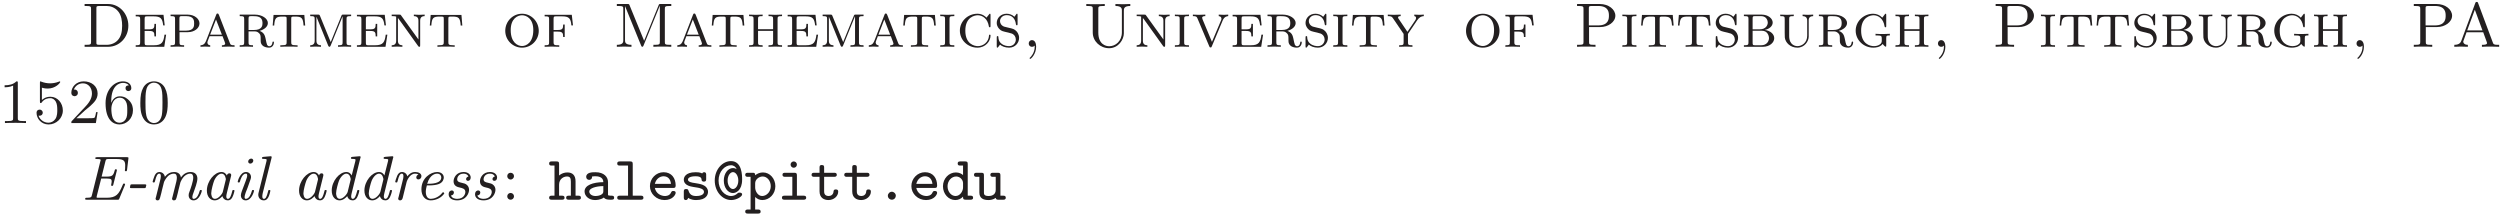 <?xml version="1.0" encoding="UTF-8"?>
<svg xmlns="http://www.w3.org/2000/svg" xmlns:xlink="http://www.w3.org/1999/xlink" width="358pt" height="31pt" viewBox="0 0 358 31" version="1.1">
<defs>
<g>
<symbol overflow="visible" id="glyph0-0">
<path style="stroke:none;" d=""/>
</symbol>
<symbol overflow="visible" id="glyph0-1">
<path style="stroke:none;" d="M 0.719 -5.844 C 1.422 -5.844 1.438 -5.75 1.438 -5.422 L 1.438 -0.703 C 1.438 -0.375 1.422 -0.281 0.719 -0.281 L 0.516 -0.281 L 0.516 0 L 3.906 0 C 5.484 0 6.781 -1.328 6.781 -3.016 C 6.781 -4.734 5.5 -6.125 3.906 -6.125 L 0.516 -6.125 L 0.516 -5.844 Z M 2.641 -0.281 C 2.219 -0.281 2.203 -0.344 2.203 -0.641 L 2.203 -5.484 C 2.203 -5.781 2.219 -5.844 2.641 -5.844 L 3.656 -5.844 C 4.156 -5.844 4.859 -5.688 5.375 -5 C 5.781 -4.469 5.891 -3.688 5.891 -3.016 C 5.891 -2.109 5.719 -1.469 5.297 -0.984 C 4.938 -0.562 4.359 -0.281 3.656 -0.281 Z M 2.641 -0.281 "/>
</symbol>
<symbol overflow="visible" id="glyph0-2">
<path style="stroke:none;" d="M 4.375 -4.578 L 0.391 -4.578 L 0.391 -4.359 C 0.984 -4.359 1.031 -4.312 1.031 -3.938 L 1.031 -0.641 C 1.031 -0.281 0.984 -0.219 0.391 -0.219 L 0.391 0 L 4.484 0 L 4.75 -1.734 L 4.516 -1.734 C 4.375 -0.656 4.156 -0.219 3 -0.219 L 2.031 -0.219 C 1.719 -0.219 1.672 -0.25 1.672 -0.609 L 1.672 -2.266 L 2.312 -2.266 C 2.969 -2.266 3.078 -2.094 3.078 -1.484 L 3.297 -1.484 L 3.297 -3.281 L 3.078 -3.281 C 3.078 -2.672 2.969 -2.5 2.312 -2.5 L 1.672 -2.5 L 1.672 -3.969 C 1.672 -4.328 1.719 -4.359 2.031 -4.359 L 2.953 -4.359 C 3.984 -4.359 4.219 -4.047 4.328 -3.062 L 4.547 -3.062 Z M 4.375 -4.578 "/>
</symbol>
<symbol overflow="visible" id="glyph0-3">
<path style="stroke:none;" d="M 2.891 -2.094 C 3.797 -2.094 4.547 -2.656 4.547 -3.344 C 4.547 -3.984 3.859 -4.609 2.828 -4.609 L 0.406 -4.609 L 0.406 -4.391 C 1 -4.391 1.047 -4.328 1.047 -3.969 L 1.047 -0.641 C 1.047 -0.281 1 -0.219 0.406 -0.219 L 0.406 0 C 0.656 -0.016 1.172 -0.031 1.375 -0.031 C 1.562 -0.031 2.078 -0.016 2.344 0 L 2.344 -0.219 C 1.734 -0.219 1.688 -0.281 1.688 -0.641 L 1.688 -2.094 Z M 1.672 -4 C 1.672 -4.359 1.719 -4.391 2.031 -4.391 L 2.641 -4.391 C 3.781 -4.391 3.781 -3.703 3.781 -3.344 C 3.781 -3 3.781 -2.312 2.641 -2.312 L 1.672 -2.312 Z M 1.672 -4 "/>
</symbol>
<symbol overflow="visible" id="glyph0-4">
<path style="stroke:none;" d="M 2.953 -4.562 C 2.891 -4.703 2.859 -4.766 2.75 -4.766 C 2.625 -4.766 2.609 -4.703 2.562 -4.594 L 1.125 -0.891 C 1.016 -0.641 0.875 -0.234 0.312 -0.219 L 0.312 0 C 0.5 -0.016 0.766 -0.031 0.953 -0.031 C 1.109 -0.031 1.531 -0.016 1.703 0 L 1.703 -0.219 C 1.328 -0.234 1.297 -0.547 1.297 -0.625 C 1.297 -0.703 1.297 -0.719 1.609 -1.516 L 3.469 -1.516 L 3.656 -1.016 C 3.734 -0.828 3.844 -0.531 3.844 -0.469 C 3.844 -0.219 3.531 -0.219 3.375 -0.219 L 3.375 0 C 3.609 -0.016 4.141 -0.031 4.328 -0.031 C 4.625 -0.031 4.984 -0.016 5.188 0 L 5.188 -0.219 C 4.688 -0.219 4.609 -0.266 4.5 -0.578 Z M 3.375 -1.734 L 1.688 -1.734 L 2.531 -3.906 Z M 3.375 -1.734 "/>
</symbol>
<symbol overflow="visible" id="glyph0-5">
<path style="stroke:none;" d="M 1.672 -4 C 1.672 -4.219 1.688 -4.312 1.781 -4.359 C 1.844 -4.391 2.078 -4.391 2.25 -4.391 C 2.906 -4.391 3.672 -4.359 3.672 -3.406 C 3.672 -3.047 3.625 -2.406 2.453 -2.406 L 1.672 -2.406 Z M 3.25 -2.281 C 3.891 -2.453 4.438 -2.859 4.438 -3.406 C 4.438 -4.031 3.641 -4.609 2.562 -4.609 L 0.406 -4.609 L 0.406 -4.391 C 1 -4.391 1.047 -4.328 1.047 -3.969 L 1.047 -0.641 C 1.047 -0.281 1 -0.219 0.406 -0.219 L 0.406 0 C 0.672 -0.016 1.109 -0.031 1.359 -0.031 C 1.609 -0.031 2.078 -0.016 2.312 0 L 2.312 -0.219 C 1.719 -0.219 1.672 -0.281 1.672 -0.641 L 1.672 -2.203 L 2.469 -2.203 C 2.703 -2.203 2.938 -2.203 3.203 -1.922 C 3.406 -1.719 3.406 -1.5 3.406 -1.109 C 3.406 -0.609 3.406 -0.453 3.688 -0.172 C 3.844 -0.016 4.203 0.125 4.609 0.125 C 5.188 0.125 5.312 -0.438 5.312 -0.609 C 5.312 -0.656 5.312 -0.75 5.203 -0.75 C 5.109 -0.75 5.094 -0.656 5.094 -0.625 C 5.031 -0.078 4.703 -0.078 4.641 -0.078 C 4.469 -0.078 4.391 -0.188 4.328 -0.281 C 4.266 -0.438 4.203 -0.688 4.094 -1.25 C 4.016 -1.562 3.922 -2.031 3.25 -2.281 Z M 3.25 -2.281 "/>
</symbol>
<symbol overflow="visible" id="glyph0-6">
<path style="stroke:none;" d="M 4.859 -4.562 L 0.453 -4.562 L 0.328 -3.047 L 0.547 -3.047 C 0.625 -4.172 0.812 -4.328 1.797 -4.328 C 2.312 -4.328 2.328 -4.328 2.328 -3.953 L 2.328 -0.688 C 2.328 -0.328 2.297 -0.219 1.609 -0.219 L 1.422 -0.219 L 1.422 0 C 1.766 -0.031 2.297 -0.031 2.656 -0.031 C 3.016 -0.031 3.547 -0.031 3.891 0 L 3.891 -0.219 L 3.703 -0.219 C 3.016 -0.219 2.984 -0.328 2.984 -0.688 L 2.984 -3.953 C 2.984 -4.328 3 -4.328 3.5 -4.328 C 4.469 -4.328 4.672 -4.172 4.75 -3.047 L 4.984 -3.047 Z M 4.859 -4.562 "/>
</symbol>
<symbol overflow="visible" id="glyph0-7">
<path style="stroke:none;" d="M 5.047 -4.344 L 5.062 -4.344 L 5.062 -0.641 C 5.062 -0.281 5.016 -0.219 4.406 -0.219 L 4.406 0 C 4.594 -0.016 5.031 -0.031 5.344 -0.031 C 5.656 -0.031 5.984 -0.016 6.281 0 L 6.281 -0.219 C 5.672 -0.219 5.625 -0.281 5.625 -0.641 L 5.625 -3.969 C 5.625 -4.328 5.672 -4.391 6.281 -4.391 L 6.281 -4.609 L 5.188 -4.609 C 4.984 -4.609 4.953 -4.609 4.891 -4.438 L 3.359 -0.672 L 1.812 -4.453 C 1.75 -4.609 1.688 -4.609 1.5 -4.609 L 0.422 -4.609 L 0.422 -4.391 C 1.016 -4.391 1.062 -4.328 1.062 -3.969 L 1.062 -0.906 C 1.062 -0.703 1.062 -0.219 0.422 -0.219 L 0.422 0 C 0.609 -0.016 1.016 -0.031 1.188 -0.031 C 1.328 -0.031 1.734 -0.016 1.969 0 L 1.969 -0.219 C 1.312 -0.219 1.312 -0.703 1.312 -0.906 L 1.312 -4.281 L 1.328 -4.281 L 3 -0.156 C 3.047 -0.078 3.078 0 3.172 0 C 3.266 0 3.312 -0.078 3.344 -0.156 Z M 5.047 -4.344 "/>
</symbol>
<symbol overflow="visible" id="glyph0-8">
<path style="stroke:none;" d="M 1.734 -4.5 C 1.656 -4.609 1.625 -4.609 1.469 -4.609 L 0.391 -4.609 L 0.391 -4.391 C 0.594 -4.391 0.859 -4.391 1.031 -4.328 L 1.031 -0.906 C 1.031 -0.703 1.031 -0.219 0.391 -0.219 L 0.391 0 C 0.578 -0.016 0.984 -0.031 1.156 -0.031 C 1.297 -0.031 1.703 -0.016 1.922 0 L 1.922 -0.219 C 1.281 -0.219 1.281 -0.703 1.281 -0.906 L 1.281 -4.109 L 1.375 -4.016 L 4.188 -0.094 C 4.266 0 4.281 0 4.344 0 C 4.469 0 4.469 -0.062 4.469 -0.234 L 4.469 -3.703 C 4.469 -3.906 4.469 -4.391 5.109 -4.391 L 5.109 -4.609 C 4.922 -4.594 4.516 -4.578 4.344 -4.578 C 4.203 -4.578 3.797 -4.594 3.562 -4.609 L 3.562 -4.391 C 4.219 -4.391 4.219 -3.906 4.219 -3.703 L 4.219 -1.047 Z M 1.734 -4.5 "/>
</symbol>
<symbol overflow="visible" id="glyph0-9">
<path style="stroke:none;" d="M 5.25 -2.281 C 5.25 -3.625 4.172 -4.734 2.859 -4.734 C 1.516 -4.734 0.453 -3.625 0.453 -2.281 C 0.453 -0.938 1.547 0.125 2.859 0.125 C 4.156 0.125 5.25 -0.938 5.25 -2.281 Z M 2.859 -0.109 C 2.219 -0.109 1.234 -0.625 1.234 -2.391 C 1.234 -4.078 2.25 -4.516 2.859 -4.516 C 3.469 -4.516 4.469 -4.062 4.469 -2.391 C 4.469 -0.625 3.484 -0.109 2.859 -0.109 Z M 2.859 -0.109 "/>
</symbol>
<symbol overflow="visible" id="glyph0-10">
<path style="stroke:none;" d="M 4.281 -4.578 L 0.391 -4.578 L 0.391 -4.359 C 0.984 -4.359 1.031 -4.312 1.031 -3.938 L 1.031 -0.641 C 1.031 -0.281 0.984 -0.219 0.391 -0.219 L 0.391 0 C 0.688 -0.016 1.156 -0.031 1.375 -0.031 C 1.672 -0.031 2.219 -0.016 2.484 0 L 2.484 -0.219 C 1.812 -0.219 1.672 -0.219 1.672 -0.672 L 1.672 -2.172 L 2.281 -2.172 C 2.938 -2.172 3.047 -1.984 3.047 -1.406 L 3.266 -1.406 L 3.266 -3.188 L 3.047 -3.188 C 3.047 -2.594 2.938 -2.406 2.281 -2.406 L 1.672 -2.406 L 1.672 -3.969 C 1.672 -4.328 1.719 -4.359 2.031 -4.359 L 2.891 -4.359 C 3.875 -4.359 4.141 -4.078 4.219 -3.062 L 4.453 -3.062 Z M 4.281 -4.578 "/>
</symbol>
<symbol overflow="visible" id="glyph0-11">
<path style="stroke:none;" d="M 6.672 -5.859 L 6.688 -5.859 L 6.688 -0.703 C 6.688 -0.375 6.656 -0.281 5.969 -0.281 L 5.766 -0.281 L 5.766 0 C 6.094 -0.031 6.703 -0.031 7.047 -0.031 C 7.406 -0.031 8 -0.031 8.328 0 L 8.328 -0.281 L 8.109 -0.281 C 7.422 -0.281 7.406 -0.375 7.406 -0.703 L 7.406 -5.422 C 7.406 -5.75 7.422 -5.844 8.109 -5.844 L 8.328 -5.844 L 8.328 -6.125 L 6.812 -6.125 C 6.609 -6.125 6.578 -6.125 6.516 -5.953 L 4.438 -0.859 L 2.344 -5.969 C 2.281 -6.125 2.234 -6.125 2.047 -6.125 L 0.531 -6.125 L 0.531 -5.844 L 0.75 -5.844 C 1.438 -5.844 1.453 -5.75 1.453 -5.422 L 1.453 -0.938 C 1.453 -0.703 1.453 -0.281 0.531 -0.281 L 0.531 0 C 0.844 -0.016 1.281 -0.031 1.578 -0.031 C 1.875 -0.031 2.312 -0.016 2.625 0 L 2.625 -0.281 C 1.703 -0.281 1.703 -0.703 1.703 -0.938 L 1.703 -5.797 L 1.719 -5.797 L 4.016 -0.156 C 4.047 -0.078 4.094 0 4.172 0 C 4.266 0 4.312 -0.078 4.344 -0.156 Z M 6.672 -5.859 "/>
</symbol>
<symbol overflow="visible" id="glyph0-12">
<path style="stroke:none;" d="M 3.828 -2.516 L 1.672 -2.516 L 1.672 -3.969 C 1.672 -4.328 1.719 -4.391 2.328 -4.391 L 2.328 -4.609 C 2.062 -4.594 1.547 -4.578 1.359 -4.578 C 1.156 -4.578 0.656 -4.594 0.391 -4.609 L 0.391 -4.391 C 0.984 -4.391 1.031 -4.328 1.031 -3.969 L 1.031 -0.641 C 1.031 -0.281 0.984 -0.219 0.391 -0.219 L 0.391 0 C 0.641 -0.016 1.156 -0.031 1.359 -0.031 C 1.547 -0.031 2.047 -0.016 2.328 0 L 2.328 -0.219 C 1.719 -0.219 1.672 -0.281 1.672 -0.641 L 1.672 -2.281 L 3.828 -2.281 L 3.828 -0.641 C 3.828 -0.281 3.781 -0.219 3.172 -0.219 L 3.172 0 C 3.438 -0.016 3.953 -0.031 4.141 -0.031 C 4.344 -0.031 4.844 -0.016 5.109 0 L 5.109 -0.219 C 4.516 -0.219 4.469 -0.281 4.469 -0.641 L 4.469 -3.969 C 4.469 -4.328 4.516 -4.391 5.109 -4.391 L 5.109 -4.609 C 4.859 -4.594 4.344 -4.578 4.141 -4.578 C 3.953 -4.578 3.438 -4.594 3.172 -4.609 L 3.172 -4.391 C 3.781 -4.391 3.828 -4.328 3.828 -3.969 Z M 3.828 -2.516 "/>
</symbol>
<symbol overflow="visible" id="glyph0-13">
<path style="stroke:none;" d="M 1.672 -3.953 C 1.672 -4.344 1.719 -4.391 2.359 -4.391 L 2.359 -4.609 C 2.047 -4.594 1.594 -4.578 1.359 -4.578 C 1.125 -4.578 0.656 -4.594 0.344 -4.609 L 0.344 -4.391 C 0.984 -4.391 1.031 -4.344 1.031 -3.953 L 1.031 -0.656 C 1.031 -0.266 0.984 -0.219 0.344 -0.219 L 0.344 0 C 0.656 -0.016 1.125 -0.031 1.359 -0.031 C 1.594 -0.031 2.047 -0.016 2.359 0 L 2.359 -0.219 C 1.719 -0.219 1.672 -0.266 1.672 -0.656 Z M 1.672 -3.953 "/>
</symbol>
<symbol overflow="visible" id="glyph0-14">
<path style="stroke:none;" d="M 4.266 -4.172 C 4.078 -4.375 3.641 -4.734 2.969 -4.734 C 1.609 -4.734 0.453 -3.672 0.453 -2.312 C 0.453 -0.938 1.609 0.125 2.969 0.125 C 4.141 0.125 4.844 -0.812 4.844 -1.594 C 4.844 -1.672 4.844 -1.734 4.734 -1.734 C 4.625 -1.734 4.625 -1.672 4.625 -1.594 C 4.562 -0.641 3.781 -0.094 3.031 -0.094 C 2.578 -0.094 1.234 -0.344 1.234 -2.312 C 1.234 -4.297 2.625 -4.516 3.016 -4.516 C 3.672 -4.516 4.438 -4.047 4.609 -2.906 C 4.625 -2.844 4.641 -2.797 4.734 -2.797 C 4.844 -2.797 4.844 -2.828 4.844 -3 L 4.844 -4.516 C 4.844 -4.656 4.844 -4.734 4.75 -4.734 C 4.703 -4.734 4.688 -4.719 4.625 -4.625 Z M 4.266 -4.172 "/>
</symbol>
<symbol overflow="visible" id="glyph0-15">
<path style="stroke:none;" d="M 3.438 -4.516 C 3.438 -4.656 3.438 -4.734 3.359 -4.734 C 3.297 -4.734 3.297 -4.734 3.156 -4.531 C 3.109 -4.484 3.016 -4.344 2.984 -4.297 C 2.641 -4.625 2.234 -4.734 1.859 -4.734 C 1.047 -4.734 0.453 -4.125 0.453 -3.422 C 0.453 -2.922 0.75 -2.625 0.859 -2.516 C 1.125 -2.25 1.297 -2.219 2.125 -2.031 C 2.609 -1.906 2.703 -1.891 2.906 -1.703 C 2.953 -1.672 3.188 -1.422 3.188 -1.031 C 3.188 -0.578 2.844 -0.094 2.219 -0.094 C 1.984 -0.094 1.5 -0.141 1.125 -0.453 C 0.719 -0.766 0.688 -1.203 0.688 -1.438 C 0.672 -1.516 0.594 -1.531 0.578 -1.531 C 0.453 -1.531 0.453 -1.469 0.453 -1.297 L 0.453 -0.094 C 0.453 0.047 0.453 0.125 0.547 0.125 C 0.594 0.125 0.609 0.109 0.75 -0.078 C 0.797 -0.125 0.875 -0.266 0.922 -0.312 C 1.172 -0.078 1.641 0.125 2.219 0.125 C 3.094 0.125 3.656 -0.562 3.656 -1.281 C 3.656 -1.844 3.297 -2.203 3.297 -2.203 C 2.969 -2.547 2.828 -2.578 2.062 -2.75 C 1.875 -2.797 1.562 -2.875 1.5 -2.891 C 1.062 -3.062 0.922 -3.422 0.922 -3.688 C 0.922 -4.094 1.281 -4.531 1.875 -4.531 C 3.016 -4.531 3.172 -3.484 3.203 -3.203 C 3.234 -3.141 3.234 -3.078 3.328 -3.078 C 3.438 -3.078 3.438 -3.125 3.438 -3.297 Z M 3.438 -4.516 "/>
</symbol>
<symbol overflow="visible" id="glyph0-16">
<path style="stroke:none;" d="M 1.797 -0.172 C 1.812 -0.109 1.812 -0.094 1.812 -0.016 C 1.812 0.875 1.266 1.422 1.172 1.516 C 1.078 1.594 1.078 1.594 1.078 1.625 C 1.078 1.688 1.125 1.734 1.172 1.734 C 1.281 1.734 2.016 1.047 2.016 -0.016 C 2.016 -0.516 1.828 -0.953 1.422 -0.953 C 1.109 -0.953 0.953 -0.703 0.953 -0.469 C 0.953 -0.234 1.109 0 1.422 0 C 1.469 0 1.672 0 1.797 -0.172 Z M 1.797 -0.172 "/>
</symbol>
<symbol overflow="visible" id="glyph0-17">
<path style="stroke:none;" d="M 2.219 -5.422 C 2.219 -5.75 2.234 -5.844 2.922 -5.844 L 3.141 -5.844 L 3.141 -6.125 C 2.828 -6.094 2.156 -6.094 1.828 -6.094 C 1.484 -6.094 0.812 -6.094 0.5 -6.125 L 0.5 -5.844 L 0.703 -5.844 C 1.406 -5.844 1.422 -5.75 1.422 -5.422 L 1.422 -2.047 C 1.422 -0.781 2.5 0.203 3.766 0.203 C 5.109 0.203 5.875 -1.047 5.875 -1.922 L 5.875 -5.156 C 5.875 -5.438 5.875 -5.844 6.797 -5.844 L 6.797 -6.125 C 6.469 -6.109 6.047 -6.094 5.734 -6.094 C 5.422 -6.094 5 -6.109 4.672 -6.125 L 4.672 -5.844 C 5.594 -5.844 5.594 -5.422 5.594 -5.188 L 5.594 -2.078 C 5.594 -0.812 4.688 -0.078 3.781 -0.078 C 3.297 -0.078 2.219 -0.344 2.219 -2.031 Z M 2.219 -5.422 "/>
</symbol>
<symbol overflow="visible" id="glyph0-18">
<path style="stroke:none;" d="M 1.609 -3.922 C 1.547 -4.094 1.547 -4.109 1.547 -4.141 C 1.547 -4.391 1.844 -4.391 2 -4.391 L 2 -4.609 C 1.766 -4.594 1.234 -4.578 1.062 -4.578 C 0.828 -4.578 0.453 -4.594 0.219 -4.609 L 0.219 -4.391 C 0.703 -4.391 0.766 -4.328 0.891 -4.031 L 2.562 -0.078 C 2.609 0.031 2.625 0.094 2.75 0.094 C 2.875 0.094 2.891 0.047 2.938 -0.078 L 4.5 -3.797 C 4.75 -4.359 5.141 -4.375 5.281 -4.391 L 5.281 -4.609 C 5.094 -4.594 4.859 -4.578 4.656 -4.578 C 4.422 -4.578 4.172 -4.594 3.922 -4.609 L 3.922 -4.391 C 4.25 -4.359 4.312 -4.172 4.312 -4 C 4.312 -3.906 4.281 -3.828 4.234 -3.734 L 2.953 -0.703 Z M 1.609 -3.922 "/>
</symbol>
<symbol overflow="visible" id="glyph0-19">
<path style="stroke:none;" d="M 2.984 -2.141 L 1.75 -3.969 C 1.703 -4.031 1.641 -4.109 1.641 -4.203 C 1.641 -4.391 1.906 -4.391 2.016 -4.391 L 2.016 -4.609 C 1.781 -4.594 1.188 -4.578 1.047 -4.578 C 0.797 -4.578 0.438 -4.594 0.172 -4.609 L 0.172 -4.391 C 0.641 -4.391 0.75 -4.328 0.906 -4.094 L 2.438 -1.844 L 2.438 -0.641 C 2.438 -0.281 2.391 -0.219 1.797 -0.219 L 1.797 0 C 2.062 -0.016 2.5 -0.031 2.75 -0.031 C 3 -0.031 3.469 -0.016 3.703 0 L 3.703 -0.219 C 3.094 -0.219 3.062 -0.281 3.062 -0.672 L 3.062 -1.844 L 4.359 -3.766 C 4.688 -4.25 4.984 -4.375 5.328 -4.391 L 5.328 -4.609 C 5.141 -4.594 4.891 -4.578 4.703 -4.578 C 4.453 -4.578 4.203 -4.594 3.969 -4.609 L 3.969 -4.391 C 4.156 -4.375 4.219 -4.266 4.219 -4.109 C 4.219 -3.984 4.156 -3.875 4.094 -3.781 Z M 2.984 -2.141 "/>
</symbol>
<symbol overflow="visible" id="glyph0-20">
<path style="stroke:none;" d="M 3.859 -2.828 C 4.953 -2.828 6 -3.531 6 -4.453 C 6 -5.344 5.047 -6.125 3.781 -6.125 L 0.516 -6.125 L 0.516 -5.844 L 0.719 -5.844 C 1.422 -5.844 1.438 -5.75 1.438 -5.422 L 1.438 -0.703 C 1.438 -0.375 1.422 -0.281 0.719 -0.281 L 0.516 -0.281 L 0.516 0 C 0.828 -0.031 1.484 -0.031 1.828 -0.031 C 2.172 -0.031 2.844 -0.031 3.156 0 L 3.156 -0.281 L 2.938 -0.281 C 2.25 -0.281 2.234 -0.375 2.234 -0.703 L 2.234 -2.828 Z M 2.203 -5.484 C 2.203 -5.781 2.219 -5.844 2.641 -5.844 L 3.547 -5.844 C 5.078 -5.844 5.078 -4.859 5.078 -4.453 C 5.078 -4.078 5.078 -3.062 3.547 -3.062 L 2.203 -3.062 Z M 2.203 -5.484 "/>
</symbol>
<symbol overflow="visible" id="glyph0-21">
<path style="stroke:none;" d="M 3.422 -2.422 C 4.031 -2.547 4.531 -2.953 4.531 -3.469 C 4.531 -4.031 3.906 -4.609 2.938 -4.609 L 0.406 -4.609 L 0.406 -4.391 C 1.016 -4.391 1.062 -4.328 1.062 -3.969 L 1.062 -0.641 C 1.062 -0.281 1.016 -0.219 0.406 -0.219 L 0.406 0 L 3.125 0 C 4.109 0 4.75 -0.609 4.75 -1.234 C 4.75 -1.828 4.172 -2.312 3.422 -2.406 Z M 1.656 -4 C 1.656 -4.359 1.688 -4.391 2.016 -4.391 L 2.875 -4.391 C 3.688 -4.391 3.828 -3.688 3.828 -3.469 C 3.828 -3.141 3.594 -2.5 2.656 -2.5 L 1.656 -2.5 Z M 3 -2.297 C 3.766 -2.297 4 -1.609 4 -1.234 C 4 -0.828 3.703 -0.219 2.891 -0.219 L 2.016 -0.219 C 1.688 -0.219 1.656 -0.25 1.656 -0.609 L 1.656 -2.297 Z M 3 -2.297 "/>
</symbol>
<symbol overflow="visible" id="glyph0-22">
<path style="stroke:none;" d="M 1.672 -3.969 C 1.672 -4.328 1.719 -4.391 2.328 -4.391 L 2.328 -4.609 C 2.062 -4.594 1.547 -4.578 1.359 -4.578 C 1.156 -4.578 0.656 -4.594 0.391 -4.609 L 0.391 -4.391 C 1 -4.391 1.031 -4.328 1.031 -3.953 L 1.031 -2 C 1.031 -1.781 1.031 -1.438 1.047 -1.328 C 1.125 -0.594 1.844 0.125 2.844 0.125 C 3.891 0.125 4.453 -0.797 4.469 -1.438 L 4.469 -3.828 C 4.469 -4.188 4.703 -4.391 5.109 -4.391 L 5.109 -4.609 C 4.891 -4.594 4.406 -4.578 4.359 -4.578 C 4.109 -4.578 3.844 -4.594 3.594 -4.609 L 3.594 -4.391 C 4.25 -4.391 4.25 -3.906 4.25 -3.703 L 4.25 -1.594 C 4.25 -0.562 3.469 -0.094 2.859 -0.094 C 2.594 -0.094 1.672 -0.203 1.672 -1.547 Z M 1.672 -3.969 "/>
</symbol>
<symbol overflow="visible" id="glyph0-23">
<path style="stroke:none;" d="M 4.828 -4.516 C 4.828 -4.656 4.828 -4.734 4.75 -4.734 C 4.688 -4.734 4.688 -4.719 4.609 -4.625 L 4.266 -4.172 C 3.922 -4.531 3.453 -4.734 2.953 -4.734 C 1.625 -4.734 0.453 -3.672 0.453 -2.312 C 0.453 -0.969 1.578 0.125 2.984 0.125 C 3.297 0.125 3.953 0.078 4.312 -0.406 C 4.391 -0.281 4.656 -0.016 4.75 -0.016 C 4.828 -0.016 4.828 -0.078 4.828 -0.219 L 4.828 -1.234 C 4.828 -1.578 4.875 -1.625 5.344 -1.625 L 5.344 -1.859 C 5.047 -1.844 4.688 -1.828 4.453 -1.828 C 4.125 -1.828 3.609 -1.828 3.297 -1.859 L 3.297 -1.625 L 3.469 -1.625 C 4.156 -1.625 4.188 -1.531 4.188 -1.172 L 4.188 -0.906 C 4.188 -0.703 4.188 -0.484 3.828 -0.281 C 3.625 -0.156 3.328 -0.094 3.062 -0.094 C 2.516 -0.094 1.234 -0.391 1.234 -2.312 C 1.234 -4.266 2.578 -4.516 3.016 -4.516 C 3.672 -4.516 4.438 -4.047 4.594 -2.906 C 4.625 -2.844 4.625 -2.797 4.719 -2.797 C 4.828 -2.797 4.828 -2.828 4.828 -3 Z M 4.828 -4.516 "/>
</symbol>
<symbol overflow="visible" id="glyph0-24">
<path style="stroke:none;" d="M 3.859 -6.219 C 3.797 -6.391 3.797 -6.422 3.641 -6.422 C 3.5 -6.422 3.484 -6.375 3.438 -6.25 L 1.453 -0.891 C 1.375 -0.688 1.234 -0.281 0.438 -0.281 L 0.438 0 C 0.625 -0.016 0.984 -0.031 1.344 -0.031 C 1.719 -0.031 2.219 -0.016 2.375 0 L 2.375 -0.281 C 1.922 -0.281 1.719 -0.516 1.719 -0.719 C 1.719 -0.781 1.719 -0.797 1.766 -0.906 L 2.188 -2.078 L 4.578 -2.078 L 5.078 -0.703 C 5.125 -0.578 5.125 -0.562 5.125 -0.531 C 5.125 -0.281 4.625 -0.281 4.391 -0.281 L 4.391 0 C 4.719 -0.031 5.344 -0.031 5.688 -0.031 C 6.078 -0.031 6.484 -0.016 6.859 0 L 6.859 -0.281 L 6.703 -0.281 C 6.125 -0.281 6.031 -0.359 5.953 -0.609 Z M 4.469 -2.344 L 2.281 -2.344 L 3.375 -5.312 Z M 4.469 -2.344 "/>
</symbol>
<symbol overflow="visible" id="glyph0-25">
<path style="stroke:none;" d="M 2.891 -5.734 C 2.891 -5.953 2.891 -5.969 2.688 -5.969 C 2.25 -5.531 1.656 -5.406 1 -5.406 L 1 -5.125 C 1.219 -5.125 1.719 -5.125 2.219 -5.359 L 2.219 -0.703 C 2.219 -0.406 2.219 -0.281 1.359 -0.281 L 1.047 -0.281 L 1.047 0 C 1.375 -0.031 2.188 -0.031 2.562 -0.031 C 2.922 -0.031 3.734 -0.031 4.062 0 L 4.062 -0.281 L 3.75 -0.281 C 2.891 -0.281 2.891 -0.406 2.891 -0.703 Z M 2.891 -5.734 "/>
</symbol>
<symbol overflow="visible" id="glyph0-26">
<path style="stroke:none;" d="M 1.078 -3.094 C 1.078 -2.938 1.078 -2.859 1.203 -2.859 C 1.281 -2.859 1.281 -2.875 1.359 -2.984 C 1.734 -3.484 2.234 -3.562 2.562 -3.562 C 2.938 -3.562 3.188 -3.328 3.344 -3.078 C 3.547 -2.719 3.562 -2.25 3.562 -1.859 C 3.562 -1.547 3.562 -1 3.297 -0.594 C 3.047 -0.219 2.656 -0.047 2.297 -0.047 C 1.625 -0.047 1.062 -0.5 0.875 -1.062 C 0.906 -1.047 0.938 -1.047 1.031 -1.047 C 1.328 -1.047 1.484 -1.266 1.484 -1.484 C 1.484 -1.688 1.328 -1.922 1.031 -1.922 C 0.859 -1.922 0.594 -1.828 0.594 -1.453 C 0.594 -0.641 1.281 0.203 2.312 0.203 C 3.422 0.203 4.359 -0.688 4.359 -1.797 C 4.359 -2.859 3.609 -3.766 2.578 -3.766 C 1.906 -3.766 1.5 -3.438 1.359 -3.297 L 1.359 -5.062 C 1.781 -4.938 2.078 -4.938 2.203 -4.938 C 3.312 -4.938 3.984 -5.75 3.984 -5.875 C 3.984 -5.922 3.969 -5.969 3.906 -5.969 C 3.891 -5.969 3.875 -5.969 3.781 -5.922 C 3.297 -5.734 2.859 -5.688 2.531 -5.688 C 2.109 -5.688 1.688 -5.766 1.281 -5.922 C 1.203 -5.969 1.188 -5.969 1.172 -5.969 C 1.078 -5.969 1.078 -5.906 1.078 -5.766 Z M 1.078 -3.094 "/>
</symbol>
<symbol overflow="visible" id="glyph0-27">
<path style="stroke:none;" d="M 4.359 -1.562 L 4.141 -1.562 C 4.109 -1.406 4.031 -0.859 3.906 -0.75 C 3.844 -0.688 3.172 -0.688 3.047 -0.688 L 1.312 -0.688 C 1.766 -1.078 2.5 -1.766 2.531 -1.797 C 2.688 -1.938 3.109 -2.266 3.266 -2.406 C 3.828 -2.922 4.359 -3.406 4.359 -4.234 C 4.359 -5.281 3.484 -5.969 2.359 -5.969 C 1.297 -5.969 0.594 -5.156 0.594 -4.344 C 0.594 -3.844 1.047 -3.844 1.062 -3.844 C 1.219 -3.844 1.531 -3.953 1.531 -4.328 C 1.531 -4.562 1.375 -4.797 1.062 -4.797 C 1.031 -4.797 0.984 -4.797 0.953 -4.781 C 1.141 -5.312 1.641 -5.688 2.25 -5.688 C 3.062 -5.688 3.547 -5.016 3.547 -4.234 C 3.547 -3.719 3.328 -3.109 2.625 -2.375 L 0.688 -0.312 C 0.594 -0.219 0.594 -0.203 0.594 0 L 4.109 0 Z M 4.359 -1.562 "/>
</symbol>
<symbol overflow="visible" id="glyph0-28">
<path style="stroke:none;" d="M 1.328 -2.922 L 1.328 -3.109 C 1.328 -5.5 2.594 -5.75 3.016 -5.75 C 3.234 -5.75 3.641 -5.703 3.859 -5.391 C 3.734 -5.391 3.375 -5.391 3.375 -4.984 C 3.375 -4.703 3.594 -4.578 3.781 -4.578 C 3.922 -4.578 4.203 -4.656 4.203 -5 C 4.203 -5.5 3.828 -5.969 3 -5.969 C 1.766 -5.969 0.516 -4.797 0.516 -2.844 C 0.516 -0.5 1.562 0.203 2.5 0.203 C 3.531 0.203 4.438 -0.641 4.438 -1.828 C 4.438 -2.156 4.391 -2.719 3.891 -3.234 C 3.641 -3.469 3.297 -3.828 2.547 -3.828 C 1.828 -3.828 1.469 -3.25 1.344 -2.922 Z M 2.5 -0.047 C 1.859 -0.047 1.578 -0.625 1.531 -0.766 C 1.391 -1.109 1.344 -1.656 1.344 -2.031 C 1.344 -2.703 1.688 -3.625 2.531 -3.625 C 2.719 -3.625 3.125 -3.625 3.438 -3.062 C 3.625 -2.719 3.625 -2.281 3.625 -1.828 C 3.625 -1.328 3.625 -0.891 3.391 -0.531 C 3.219 -0.281 2.969 -0.047 2.5 -0.047 Z M 2.5 -0.047 "/>
</symbol>
<symbol overflow="visible" id="glyph0-29">
<path style="stroke:none;" d="M 4.438 -2.875 C 4.438 -3.75 4.359 -4.406 4.031 -5.047 C 3.688 -5.688 3.062 -5.969 2.469 -5.969 C 1.859 -5.969 1.234 -5.672 0.906 -5.016 C 0.641 -4.5 0.516 -3.953 0.516 -2.875 C 0.516 -2.25 0.531 -1.406 0.922 -0.719 C 1.391 0.141 2.188 0.203 2.469 0.203 C 2.922 0.203 3.625 0.031 4.047 -0.75 C 4.406 -1.422 4.438 -2.219 4.438 -2.875 Z M 2.469 0 C 2.125 0 1.562 -0.203 1.375 -1.062 C 1.25 -1.609 1.25 -2.406 1.25 -2.969 C 1.25 -3.609 1.25 -4.203 1.359 -4.719 C 1.531 -5.609 2.156 -5.781 2.469 -5.781 C 2.734 -5.781 3.359 -5.656 3.562 -4.812 C 3.688 -4.328 3.688 -3.609 3.688 -2.969 C 3.688 -2.391 3.688 -1.656 3.594 -1.125 C 3.375 -0.062 2.688 0 2.469 0 Z M 2.469 0 "/>
</symbol>
<symbol overflow="visible" id="glyph1-0">
<path style="stroke:none;" d=""/>
</symbol>
<symbol overflow="visible" id="glyph1-1">
<path style="stroke:none;" d="M 6.266 -2.047 C 6.312 -2.172 6.312 -2.188 6.312 -2.203 C 6.312 -2.312 6.203 -2.312 6.156 -2.312 C 6.109 -2.312 6.094 -2.312 6.047 -2.281 C 6.031 -2.281 6.031 -2.266 5.938 -2.047 C 5.422 -0.812 5.062 -0.281 3.672 -0.281 L 2.5 -0.281 C 2.344 -0.281 2.328 -0.281 2.234 -0.312 C 2.234 -0.391 2.234 -0.438 2.266 -0.562 L 2.891 -3.031 L 3.719 -3.031 C 4.328 -3.031 4.391 -2.891 4.391 -2.656 C 4.391 -2.594 4.391 -2.469 4.344 -2.266 C 4.328 -2.203 4.312 -2.125 4.312 -2.094 C 4.312 -1.984 4.406 -1.984 4.453 -1.984 C 4.531 -1.984 4.578 -1.984 4.625 -2.156 L 5.109 -4.078 C 5.141 -4.203 5.141 -4.219 5.141 -4.25 C 5.141 -4.359 5.016 -4.359 4.984 -4.359 C 4.859 -4.359 4.859 -4.328 4.812 -4.156 C 4.641 -3.484 4.453 -3.312 3.734 -3.312 L 2.953 -3.312 L 3.5 -5.516 C 3.578 -5.828 3.656 -5.828 3.938 -5.828 L 5.125 -5.828 C 6.203 -5.828 6.328 -5.484 6.328 -4.891 C 6.328 -4.875 6.328 -4.641 6.312 -4.406 C 6.297 -4.375 6.281 -4.25 6.281 -4.219 C 6.281 -4.078 6.375 -4.078 6.438 -4.078 C 6.562 -4.078 6.578 -4.141 6.594 -4.281 L 6.797 -5.969 C 6.797 -6.094 6.703 -6.094 6.562 -6.094 L 2.312 -6.094 C 2.156 -6.094 2.047 -6.094 2.047 -5.938 C 2.047 -5.828 2.141 -5.828 2.281 -5.828 C 2.812 -5.828 2.812 -5.766 2.812 -5.672 C 2.812 -5.625 2.812 -5.609 2.766 -5.484 L 1.562 -0.656 C 1.484 -0.344 1.438 -0.281 0.828 -0.281 C 0.688 -0.281 0.594 -0.281 0.594 -0.109 C 0.594 0 0.688 0 0.828 0 L 5.203 0 C 5.406 0 5.422 0 5.484 -0.156 Z M 6.266 -2.047 "/>
</symbol>
<symbol overflow="visible" id="glyph1-2">
<path style="stroke:none;" d="M 2.766 -1.656 C 2.938 -1.656 3 -1.656 3.031 -1.766 C 3.047 -1.828 3.109 -2.031 3.109 -2.078 C 3.109 -2.203 3 -2.203 2.859 -2.203 L 1.078 -2.203 C 0.906 -2.203 0.875 -2.203 0.828 -2.078 C 0.812 -2.016 0.766 -1.828 0.766 -1.781 C 0.766 -1.656 0.891 -1.656 1.031 -1.656 Z M 2.766 -1.656 "/>
</symbol>
<symbol overflow="visible" id="glyph1-3">
<path style="stroke:none;" d="M 3.547 -0.344 C 3.5 -0.219 3.5 -0.203 3.5 -0.156 C 3.5 0.016 3.625 0.094 3.766 0.094 C 4.047 0.094 4.094 -0.078 4.219 -0.578 C 4.266 -0.75 4.391 -1.219 4.406 -1.344 C 4.484 -1.641 4.641 -2.266 4.703 -2.516 C 4.734 -2.625 4.984 -3.094 5.203 -3.312 C 5.344 -3.438 5.625 -3.734 6.109 -3.734 C 6.453 -3.734 6.531 -3.438 6.531 -3.156 C 6.531 -2.641 6.156 -1.578 6 -1.172 C 5.891 -0.875 5.875 -0.828 5.875 -0.641 C 5.875 -0.156 6.219 0.094 6.578 0.094 C 7.438 0.094 7.766 -1.219 7.766 -1.281 C 7.766 -1.391 7.656 -1.391 7.609 -1.391 C 7.484 -1.391 7.484 -1.359 7.422 -1.172 C 7.344 -0.859 7.078 -0.125 6.594 -0.125 C 6.531 -0.125 6.406 -0.141 6.406 -0.375 C 6.406 -0.594 6.516 -0.875 6.594 -1.078 C 6.75 -1.5 7.125 -2.5 7.125 -3.016 C 7.125 -3.609 6.766 -3.969 6.141 -3.969 C 5.516 -3.969 5.078 -3.625 4.766 -3.188 C 4.688 -3.719 4.312 -3.969 3.781 -3.969 C 3.297 -3.969 2.844 -3.75 2.469 -3.281 C 2.391 -3.734 2.047 -3.969 1.672 -3.969 C 1.375 -3.969 1.156 -3.781 1 -3.438 C 0.859 -3.125 0.719 -2.625 0.719 -2.594 C 0.719 -2.469 0.828 -2.469 0.875 -2.469 C 1.016 -2.469 1.016 -2.516 1.062 -2.688 C 1.234 -3.406 1.406 -3.734 1.656 -3.734 C 1.797 -3.734 1.891 -3.656 1.891 -3.375 C 1.891 -3.188 1.844 -2.953 1.828 -2.922 L 1.188 -0.344 C 1.141 -0.219 1.141 -0.203 1.141 -0.156 C 1.141 0.016 1.281 0.094 1.406 0.094 C 1.688 0.094 1.734 -0.078 1.859 -0.578 C 1.906 -0.75 2.031 -1.219 2.047 -1.344 C 2.125 -1.641 2.281 -2.266 2.344 -2.516 C 2.359 -2.578 2.578 -3.062 2.938 -3.406 C 3.188 -3.625 3.484 -3.734 3.766 -3.734 C 4.031 -3.734 4.188 -3.562 4.188 -3.141 C 4.188 -2.984 4.141 -2.719 4.109 -2.594 Z M 3.547 -0.344 "/>
</symbol>
<symbol overflow="visible" id="glyph1-4">
<path style="stroke:none;" d="M 4.438 -3.359 C 4.469 -3.484 4.469 -3.5 4.469 -3.531 C 4.469 -3.688 4.359 -3.781 4.219 -3.781 C 4.094 -3.781 3.906 -3.719 3.844 -3.469 C 3.766 -3.641 3.531 -3.969 3.078 -3.969 C 2.078 -3.969 0.984 -2.656 0.984 -1.312 C 0.984 -0.391 1.516 0.094 2.109 0.094 C 2.641 0.094 3.047 -0.328 3.203 -0.516 C 3.312 -0.125 3.625 0.094 3.984 0.094 C 4.406 0.094 4.594 -0.266 4.656 -0.406 C 4.828 -0.75 4.938 -1.25 4.938 -1.281 C 4.938 -1.391 4.828 -1.391 4.797 -1.391 C 4.656 -1.391 4.641 -1.359 4.609 -1.188 C 4.453 -0.594 4.297 -0.125 4 -0.125 C 3.828 -0.125 3.766 -0.266 3.766 -0.5 C 3.766 -0.578 3.797 -0.766 3.844 -0.953 Z M 3.266 -1.125 C 3.188 -0.812 2.625 -0.125 2.141 -0.125 C 1.641 -0.125 1.609 -0.797 1.609 -0.922 C 1.609 -1.375 1.891 -2.375 2.016 -2.703 C 2.25 -3.281 2.688 -3.734 3.078 -3.734 C 3.625 -3.734 3.703 -2.984 3.703 -2.922 C 3.703 -2.875 3.703 -2.875 3.672 -2.781 Z M 3.266 -1.125 "/>
</symbol>
<symbol overflow="visible" id="glyph1-5">
<path style="stroke:none;" d="M 2.953 -5.594 C 2.953 -5.734 2.844 -5.891 2.656 -5.891 C 2.438 -5.891 2.219 -5.688 2.219 -5.469 C 2.219 -5.219 2.438 -5.172 2.531 -5.172 C 2.75 -5.172 2.953 -5.375 2.953 -5.594 Z M 3.062 -1.281 C 3.062 -1.391 2.938 -1.391 2.906 -1.391 C 2.781 -1.391 2.766 -1.359 2.719 -1.172 C 2.625 -0.859 2.375 -0.125 1.891 -0.125 C 1.828 -0.125 1.703 -0.141 1.703 -0.375 C 1.703 -0.531 1.766 -0.734 1.859 -1.016 C 1.984 -1.344 1.984 -1.359 2.141 -1.734 L 2.438 -2.578 C 2.516 -2.797 2.625 -3.062 2.625 -3.234 C 2.625 -3.672 2.312 -3.969 1.906 -3.969 C 1.062 -3.969 0.719 -2.656 0.719 -2.578 C 0.719 -2.469 0.828 -2.469 0.875 -2.469 C 1 -2.469 1.016 -2.516 1.047 -2.625 C 1.109 -2.859 1.359 -3.734 1.891 -3.734 C 1.969 -3.734 2.078 -3.719 2.078 -3.484 C 2.078 -3.281 2.016 -3.094 1.859 -2.672 L 1.547 -1.844 C 1.484 -1.672 1.344 -1.297 1.312 -1.219 C 1.25 -1.031 1.172 -0.812 1.172 -0.641 C 1.172 -0.156 1.5 0.094 1.875 0.094 C 2.719 0.094 3.062 -1.219 3.062 -1.281 Z M 3.062 -1.281 "/>
</symbol>
<symbol overflow="visible" id="glyph1-6">
<path style="stroke:none;" d="M 2.734 -5.938 C 2.766 -6.047 2.766 -6.078 2.766 -6.094 C 2.766 -6.219 2.688 -6.234 2.531 -6.219 L 1.609 -6.141 C 1.469 -6.125 1.375 -6.109 1.375 -5.969 C 1.375 -5.844 1.469 -5.844 1.625 -5.844 C 2.047 -5.844 2.047 -5.781 2.047 -5.688 C 2.047 -5.688 2.047 -5.625 2.016 -5.5 L 0.891 -1.016 C 0.891 -1.016 0.844 -0.859 0.844 -0.719 C 0.844 -0.281 1.141 0.094 1.641 0.094 C 2.047 0.094 2.219 -0.234 2.312 -0.406 C 2.469 -0.719 2.578 -1.25 2.578 -1.281 C 2.578 -1.391 2.469 -1.391 2.438 -1.391 C 2.297 -1.391 2.281 -1.359 2.25 -1.188 C 2.047 -0.359 1.875 -0.125 1.656 -0.125 C 1.484 -0.125 1.422 -0.266 1.422 -0.5 C 1.422 -0.578 1.438 -0.766 1.484 -0.953 Z M 2.734 -5.938 "/>
</symbol>
<symbol overflow="visible" id="glyph1-7">
<path style="stroke:none;" d="M 5.078 -5.938 C 5.109 -6.047 5.125 -6.078 5.125 -6.094 C 5.125 -6.219 5.047 -6.234 4.891 -6.219 L 3.953 -6.141 C 3.828 -6.125 3.734 -6.109 3.734 -5.969 C 3.734 -5.844 3.828 -5.844 3.969 -5.844 C 4.391 -5.844 4.391 -5.781 4.391 -5.688 C 4.391 -5.641 4.391 -5.625 4.359 -5.5 L 3.844 -3.469 C 3.766 -3.641 3.531 -3.969 3.078 -3.969 C 2.078 -3.969 0.984 -2.656 0.984 -1.312 C 0.984 -0.391 1.516 0.094 2.109 0.094 C 2.641 0.094 3.047 -0.328 3.203 -0.516 C 3.312 -0.125 3.625 0.094 3.984 0.094 C 4.406 0.094 4.594 -0.266 4.656 -0.406 C 4.828 -0.75 4.938 -1.25 4.938 -1.281 C 4.938 -1.391 4.828 -1.391 4.797 -1.391 C 4.656 -1.391 4.641 -1.359 4.609 -1.188 C 4.453 -0.594 4.297 -0.125 4 -0.125 C 3.828 -0.125 3.766 -0.266 3.766 -0.5 C 3.766 -0.578 3.797 -0.766 3.844 -0.953 Z M 3.266 -1.125 C 3.188 -0.812 2.625 -0.125 2.141 -0.125 C 1.641 -0.125 1.609 -0.797 1.609 -0.922 C 1.609 -1.375 1.891 -2.375 2.016 -2.703 C 2.25 -3.281 2.688 -3.734 3.078 -3.734 C 3.625 -3.734 3.703 -2.984 3.703 -2.922 C 3.703 -2.875 3.703 -2.875 3.672 -2.781 Z M 3.266 -1.125 "/>
</symbol>
<symbol overflow="visible" id="glyph1-8">
<path style="stroke:none;" d="M 2.359 -2.578 C 2.375 -2.641 2.766 -3.734 3.547 -3.734 C 3.609 -3.734 3.859 -3.734 4.047 -3.609 C 3.781 -3.516 3.734 -3.297 3.734 -3.188 C 3.734 -3.016 3.859 -2.906 4.031 -2.906 C 4.266 -2.906 4.469 -3.109 4.469 -3.375 C 4.469 -3.766 4.047 -3.969 3.562 -3.969 C 3.031 -3.969 2.672 -3.641 2.453 -3.344 C 2.359 -3.734 2.047 -3.969 1.672 -3.969 C 1.375 -3.969 1.156 -3.781 1 -3.438 C 0.859 -3.125 0.719 -2.625 0.719 -2.594 C 0.719 -2.469 0.828 -2.469 0.875 -2.469 C 1.016 -2.469 1.016 -2.516 1.062 -2.688 C 1.234 -3.406 1.406 -3.734 1.656 -3.734 C 1.797 -3.734 1.891 -3.656 1.891 -3.375 C 1.891 -3.188 1.844 -2.953 1.828 -2.922 L 1.188 -0.344 C 1.141 -0.219 1.141 -0.203 1.141 -0.156 C 1.141 0.016 1.281 0.094 1.406 0.094 C 1.531 0.094 1.703 0.047 1.781 -0.234 Z M 2.359 -2.578 "/>
</symbol>
<symbol overflow="visible" id="glyph1-9">
<path style="stroke:none;" d="M 2.078 -2.047 C 2.75 -2.047 3.219 -2.125 3.547 -2.25 C 4.172 -2.5 4.25 -3 4.25 -3.188 C 4.25 -3.594 3.906 -3.969 3.297 -3.969 C 2.391 -3.969 1.047 -3.125 1.047 -1.5 C 1.047 -0.5 1.609 0.094 2.375 0.094 C 3.188 0.094 3.984 -0.344 4.328 -0.906 C 4.281 -1.016 4.203 -1.078 4.156 -1.078 C 4.109 -1.078 4.094 -1.062 4.031 -0.984 C 3.516 -0.328 2.797 -0.125 2.375 -0.125 C 1.766 -0.125 1.672 -0.812 1.672 -1.125 C 1.672 -1.188 1.672 -1.484 1.828 -2.047 Z M 1.875 -2.281 C 2.281 -3.719 3.172 -3.734 3.297 -3.734 C 3.688 -3.734 3.891 -3.469 3.891 -3.203 C 3.891 -2.281 2.453 -2.281 1.875 -2.281 Z M 1.875 -2.281 "/>
</symbol>
<symbol overflow="visible" id="glyph1-10">
<path style="stroke:none;" d="M 3.516 -3.312 C 3.188 -3.25 3.188 -2.984 3.188 -2.953 C 3.188 -2.875 3.234 -2.703 3.453 -2.703 C 3.656 -2.703 3.844 -2.859 3.844 -3.188 C 3.844 -3.594 3.484 -3.969 2.828 -3.969 C 1.781 -3.969 1.391 -3.125 1.391 -2.641 C 1.391 -1.938 1.984 -1.812 2.266 -1.75 C 2.688 -1.656 3.078 -1.562 3.078 -1.109 C 3.078 -0.844 2.875 -0.125 1.891 -0.125 C 1.656 -0.125 1.156 -0.188 1.016 -0.609 C 1.438 -0.656 1.438 -1.016 1.438 -1.031 C 1.438 -1.281 1.234 -1.328 1.125 -1.328 C 1.078 -1.328 0.688 -1.297 0.688 -0.766 C 0.688 -0.266 1.156 0.094 1.891 0.094 C 3.266 0.094 3.609 -1 3.609 -1.406 C 3.609 -1.656 3.531 -1.891 3.344 -2.078 C 3.109 -2.312 2.906 -2.344 2.5 -2.438 C 2.234 -2.5 1.906 -2.562 1.906 -2.938 C 1.906 -3.109 2.047 -3.734 2.828 -3.734 C 3.109 -3.734 3.422 -3.625 3.516 -3.312 Z M 3.516 -3.312 "/>
</symbol>
<symbol overflow="visible" id="glyph2-0">
<path style="stroke:none;" d=""/>
</symbol>
<symbol overflow="visible" id="glyph2-1">
<path style="stroke:none;" d="M 1.766 -3.375 C 1.766 -3.656 1.547 -3.859 1.281 -3.859 C 1 -3.859 0.797 -3.656 0.797 -3.375 C 0.797 -3.125 1 -2.891 1.281 -2.891 C 1.547 -2.891 1.766 -3.125 1.766 -3.375 Z M 1.766 -0.484 C 1.766 -0.75 1.547 -0.969 1.281 -0.969 C 1 -0.969 0.797 -0.75 0.797 -0.484 C 0.797 -0.219 1 0 1.281 0 C 1.547 0 1.766 -0.219 1.766 -0.484 Z M 1.766 -0.484 "/>
</symbol>
<symbol overflow="visible" id="glyph3-0">
<path style="stroke:none;" d=""/>
</symbol>
<symbol overflow="visible" id="glyph3-1">
<path style="stroke:none;" d="M 3.859 -2.625 C 3.859 -3.5 3.422 -3.906 2.688 -3.906 C 2.266 -3.906 1.844 -3.766 1.5 -3.469 L 1.5 -5.109 C 1.5 -5.406 1.438 -5.484 1.125 -5.484 L 0.453 -5.484 C 0.328 -5.484 0.078 -5.484 0.078 -5.188 C 0.078 -4.891 0.312 -4.891 0.453 -4.891 L 0.844 -4.891 L 0.844 -0.578 L 0.453 -0.578 C 0.328 -0.578 0.078 -0.578 0.078 -0.297 C 0.078 0 0.312 0 0.453 0 L 1.906 0 C 2.031 0 2.281 0 2.281 -0.281 C 2.281 -0.578 2.031 -0.578 1.906 -0.578 L 1.5 -0.578 L 1.5 -2.141 C 1.5 -3.016 2.188 -3.328 2.625 -3.328 C 3.062 -3.328 3.188 -3.109 3.188 -2.578 L 3.188 -0.578 L 2.906 -0.578 C 2.781 -0.578 2.516 -0.578 2.516 -0.297 C 2.516 0 2.766 0 2.906 0 L 4.25 0 C 4.375 0 4.625 0 4.625 -0.281 C 4.625 -0.578 4.391 -0.578 4.25 -0.578 L 3.859 -0.578 Z M 3.859 -2.625 "/>
</symbol>
<symbol overflow="visible" id="glyph3-2">
<path style="stroke:none;" d="M 3.828 -2.531 C 3.828 -3.234 3.281 -3.938 2.031 -3.938 C 1.609 -3.938 0.703 -3.938 0.703 -3.266 C 0.703 -3 0.906 -2.844 1.125 -2.844 C 1.266 -2.844 1.547 -2.891 1.547 -3.328 C 1.797 -3.359 1.953 -3.359 2.031 -3.359 C 2.75 -3.359 3.156 -3.062 3.156 -2.516 C 1.656 -2.5 0.469 -2.078 0.469 -1.188 C 0.469 -0.516 1.094 0.047 1.969 0.047 C 2.078 0.047 2.75 0.047 3.234 -0.312 C 3.453 0 3.938 0 4.234 0 C 4.484 0 4.703 0 4.703 -0.297 C 4.703 -0.578 4.453 -0.578 4.312 -0.578 C 4.172 -0.578 3.984 -0.578 3.828 -0.641 Z M 3.156 -1.266 C 3.156 -1.062 3.156 -0.875 2.797 -0.688 C 2.469 -0.531 2.078 -0.531 2.031 -0.531 C 1.5 -0.531 1.141 -0.828 1.141 -1.188 C 1.141 -1.625 2.047 -1.938 3.156 -1.953 Z M 3.156 -1.266 "/>
</symbol>
<symbol overflow="visible" id="glyph3-3">
<path style="stroke:none;" d="M 2.688 -5.109 C 2.688 -5.406 2.609 -5.484 2.312 -5.484 L 0.859 -5.484 C 0.719 -5.484 0.469 -5.484 0.469 -5.188 C 0.469 -4.891 0.703 -4.891 0.859 -4.891 L 2.016 -4.891 L 2.016 -0.578 L 0.859 -0.578 C 0.719 -0.578 0.469 -0.578 0.469 -0.297 C 0.469 0 0.703 0 0.859 0 L 3.844 0 C 3.984 0 4.219 0 4.219 -0.281 C 4.219 -0.578 3.984 -0.578 3.844 -0.578 L 2.688 -0.578 Z M 2.688 -5.109 "/>
</symbol>
<symbol overflow="visible" id="glyph3-4">
<path style="stroke:none;" d="M 3.781 -1.688 C 3.969 -1.688 4.156 -1.688 4.156 -2.031 C 4.156 -3.078 3.578 -3.938 2.422 -3.938 C 1.328 -3.938 0.469 -3.016 0.469 -1.953 C 0.469 -0.844 1.406 0.047 2.562 0.047 C 3.766 0.047 4.156 -0.766 4.156 -0.984 C 4.156 -1.172 4.031 -1.25 3.828 -1.25 C 3.703 -1.25 3.594 -1.25 3.5 -1.047 C 3.297 -0.531 2.719 -0.531 2.625 -0.531 C 2.094 -0.531 1.344 -0.844 1.172 -1.688 Z M 1.172 -2.266 C 1.344 -3 1.906 -3.359 2.422 -3.359 C 3.047 -3.359 3.422 -2.938 3.484 -2.266 Z M 1.172 -2.266 "/>
</symbol>
<symbol overflow="visible" id="glyph3-5">
<path style="stroke:none;" d="M 3.844 -3.562 C 3.844 -3.688 3.844 -3.938 3.562 -3.938 C 3.359 -3.938 3.312 -3.828 3.281 -3.766 C 2.938 -3.938 2.5 -3.938 2.344 -3.938 C 0.781 -3.938 0.641 -3.125 0.641 -2.875 C 0.641 -2.391 1 -2.172 1.109 -2.109 C 1.422 -1.922 1.672 -1.875 2.594 -1.734 C 2.828 -1.688 3.531 -1.578 3.531 -1.125 C 3.531 -0.859 3.281 -0.531 2.406 -0.531 C 1.859 -0.531 1.5 -0.719 1.328 -1.25 C 1.266 -1.438 1.234 -1.531 0.984 -1.531 C 0.641 -1.531 0.641 -1.328 0.641 -1.141 L 0.641 -0.328 C 0.641 -0.203 0.641 0.047 0.938 0.047 C 1.062 0.047 1.188 -0.016 1.266 -0.266 C 1.719 0.047 2.234 0.047 2.406 0.047 C 3.906 0.047 4.109 -0.781 4.109 -1.125 C 4.109 -1.562 3.844 -1.844 3.625 -1.984 C 3.266 -2.203 3.047 -2.25 2.203 -2.391 C 1.828 -2.438 1.234 -2.531 1.234 -2.875 C 1.234 -3.109 1.516 -3.359 2.328 -3.359 C 3.141 -3.359 3.172 -3.047 3.188 -2.859 C 3.203 -2.594 3.438 -2.594 3.516 -2.594 C 3.844 -2.594 3.844 -2.812 3.844 -2.984 Z M 3.844 -3.562 "/>
</symbol>
<symbol overflow="visible" id="glyph3-6">
<path style="stroke:none;" d="M 3.531 -4.375 C 3.422 -4.453 3.234 -4.531 3 -4.531 C 2.266 -4.531 1.688 -3.734 1.688 -2.75 C 1.688 -1.688 2.312 -0.953 3 -0.953 C 3.438 -0.953 4.312 -1.344 4.312 -2.875 C 4.312 -3.453 4.312 -5.531 2.719 -5.531 C 1.5 -5.531 0.391 -4.344 0.391 -2.75 C 0.391 -1.156 1.484 0.047 2.75 0.047 C 3.547 0.047 4.312 -0.469 4.312 -0.75 C 4.312 -1.016 4.031 -1.016 3.953 -1.016 C 3.781 -1.016 3.766 -1.016 3.625 -0.891 C 3.422 -0.688 3.094 -0.531 2.734 -0.531 C 1.797 -0.531 0.938 -1.484 0.938 -2.734 C 0.938 -4.047 1.828 -4.938 2.719 -4.938 C 3.109 -4.938 3.406 -4.703 3.531 -4.375 Z M 3 -1.531 C 2.594 -1.531 2.234 -2.062 2.234 -2.734 C 2.234 -3.469 2.625 -3.953 3 -3.953 C 3.406 -3.953 3.766 -3.422 3.766 -2.75 C 3.766 -2.016 3.375 -1.531 3 -1.531 Z M 3 -1.531 "/>
</symbol>
<symbol overflow="visible" id="glyph3-7">
<path style="stroke:none;" d="M 1.906 1.984 C 2.031 1.984 2.281 1.984 2.281 1.703 C 2.281 1.406 2.031 1.406 1.906 1.406 L 1.5 1.406 L 1.5 -0.391 C 1.781 -0.109 2.141 0.047 2.531 0.047 C 3.531 0.047 4.391 -0.812 4.391 -1.938 C 4.391 -3 3.625 -3.906 2.625 -3.906 C 2.203 -3.906 1.828 -3.766 1.5 -3.5 C 1.5 -3.828 1.391 -3.859 1.125 -3.859 L 0.453 -3.859 C 0.328 -3.859 0.078 -3.859 0.078 -3.578 C 0.078 -3.281 0.312 -3.281 0.453 -3.281 L 0.844 -3.281 L 0.844 1.406 L 0.453 1.406 C 0.328 1.406 0.078 1.406 0.078 1.688 C 0.078 1.984 0.312 1.984 0.453 1.984 Z M 1.5 -2.359 C 1.5 -2.891 2.031 -3.328 2.578 -3.328 C 3.203 -3.328 3.734 -2.719 3.734 -1.938 C 3.734 -1.141 3.141 -0.531 2.5 -0.531 C 1.859 -0.531 1.5 -1.266 1.5 -1.734 Z M 1.5 -2.359 "/>
</symbol>
<symbol overflow="visible" id="glyph3-8">
<path style="stroke:none;" d="M 2.797 -5.031 C 2.797 -5.281 2.594 -5.484 2.344 -5.484 C 2.094 -5.484 1.891 -5.281 1.891 -5.031 C 1.891 -4.781 2.094 -4.578 2.344 -4.578 C 2.594 -4.578 2.797 -4.781 2.797 -5.031 Z M 1.125 -3.859 C 0.984 -3.859 0.734 -3.859 0.734 -3.578 C 0.734 -3.281 0.984 -3.281 1.125 -3.281 L 2.141 -3.281 L 2.141 -0.578 L 1.047 -0.578 C 0.922 -0.578 0.656 -0.578 0.656 -0.297 C 0.656 0 0.906 0 1.047 0 L 3.734 0 C 3.859 0 4.125 0 4.125 -0.281 C 4.125 -0.578 3.875 -0.578 3.734 -0.578 L 2.797 -0.578 L 2.797 -3.484 C 2.797 -3.781 2.719 -3.859 2.422 -3.859 Z M 1.125 -3.859 "/>
</symbol>
<symbol overflow="visible" id="glyph3-9">
<path style="stroke:none;" d="M 2.016 -3.281 L 3.438 -3.281 C 3.562 -3.281 3.828 -3.281 3.828 -3.562 C 3.828 -3.859 3.578 -3.859 3.438 -3.859 L 2.016 -3.859 L 2.016 -4.594 C 2.016 -4.766 2.016 -4.969 1.688 -4.969 C 1.359 -4.969 1.359 -4.766 1.359 -4.578 L 1.359 -3.859 L 0.609 -3.859 C 0.469 -3.859 0.219 -3.859 0.219 -3.562 C 0.219 -3.281 0.469 -3.281 0.594 -3.281 L 1.359 -3.281 L 1.359 -1.203 C 1.359 -0.266 2 0.047 2.641 0.047 C 3.406 0.047 4.031 -0.5 4.031 -1.156 C 4.031 -1.469 3.797 -1.469 3.688 -1.469 C 3.547 -1.469 3.375 -1.453 3.359 -1.172 C 3.344 -0.734 2.984 -0.531 2.688 -0.531 C 2.016 -0.531 2.016 -1.016 2.016 -1.234 Z M 2.016 -3.281 "/>
</symbol>
<symbol overflow="visible" id="glyph3-10">
<path style="stroke:none;" d="M 2.922 -0.562 C 2.922 -0.891 2.641 -1.141 2.359 -1.141 C 2.031 -1.141 1.781 -0.859 1.781 -0.578 C 1.781 -0.234 2.062 0 2.344 0 C 2.688 0 2.922 -0.281 2.922 -0.562 Z M 2.922 -0.562 "/>
</symbol>
<symbol overflow="visible" id="glyph3-11">
<path style="stroke:none;" d="M 3.859 -5.109 C 3.859 -5.406 3.781 -5.484 3.484 -5.484 L 2.797 -5.484 C 2.672 -5.484 2.422 -5.484 2.422 -5.188 C 2.422 -4.891 2.656 -4.891 2.797 -4.891 L 3.188 -4.891 L 3.188 -3.531 C 3 -3.703 2.641 -3.906 2.156 -3.906 C 1.172 -3.906 0.312 -3.047 0.312 -1.922 C 0.312 -0.828 1.109 0.047 2.078 0.047 C 2.484 0.047 2.875 -0.109 3.188 -0.438 C 3.188 -0.156 3.188 0 3.562 0 L 4.25 0 C 4.375 0 4.625 0 4.625 -0.281 C 4.625 -0.578 4.391 -0.578 4.25 -0.578 L 3.859 -0.578 Z M 3.188 -1.75 C 3.188 -1.266 2.797 -0.531 2.109 -0.531 C 1.5 -0.531 0.969 -1.141 0.969 -1.922 C 0.969 -2.719 1.547 -3.328 2.203 -3.328 C 2.75 -3.328 3.188 -2.859 3.188 -2.375 Z M 3.188 -1.75 "/>
</symbol>
<symbol overflow="visible" id="glyph3-12">
<path style="stroke:none;" d="M 3.859 -3.484 C 3.859 -3.781 3.781 -3.859 3.484 -3.859 L 2.797 -3.859 C 2.672 -3.859 2.422 -3.859 2.422 -3.578 C 2.422 -3.281 2.656 -3.281 2.797 -3.281 L 3.188 -3.281 L 3.188 -1.406 C 3.188 -0.641 2.5 -0.531 2.203 -0.531 C 1.5 -0.531 1.5 -0.797 1.5 -1.078 L 1.5 -3.484 C 1.5 -3.781 1.438 -3.859 1.125 -3.859 L 0.453 -3.859 C 0.328 -3.859 0.078 -3.859 0.078 -3.578 C 0.078 -3.281 0.312 -3.281 0.453 -3.281 L 0.844 -3.281 L 0.844 -1.031 C 0.844 -0.188 1.438 0.047 2.141 0.047 C 2.453 0.047 2.812 0 3.188 -0.266 C 3.234 0 3.406 0 3.562 0 L 4.25 0 C 4.375 0 4.625 0 4.625 -0.281 C 4.625 -0.578 4.391 -0.578 4.25 -0.578 L 3.859 -0.578 Z M 3.859 -3.484 "/>
</symbol>
</g>
</defs>
<g id="surface1">
<g style="fill:rgb(13.73%,12.16%,12.549%);fill-opacity:1;">
  <use xlink:href="#glyph0-1" x="11.6" y="6.7"/>
</g>
<g style="fill:rgb(13.73%,12.16%,12.549%);fill-opacity:1;">
  <use xlink:href="#glyph0-2" x="19.04" y="6.7"/>
</g>
<g style="fill:rgb(13.73%,12.16%,12.549%);fill-opacity:1;">
  <use xlink:href="#glyph0-3" x="24.02" y="6.7"/>
</g>
<g style="fill:rgb(13.73%,12.16%,12.549%);fill-opacity:1;">
  <use xlink:href="#glyph0-4" x="28.4" y="6.7"/>
</g>
<g style="fill:rgb(13.73%,12.16%,12.549%);fill-opacity:1;">
  <use xlink:href="#glyph0-5" x="33.92" y="6.7"/>
</g>
<g style="fill:rgb(13.73%,12.16%,12.549%);fill-opacity:1;">
  <use xlink:href="#glyph0-6" x="38.72" y="6.7"/>
</g>
<g style="fill:rgb(13.73%,12.16%,12.549%);fill-opacity:1;">
  <use xlink:href="#glyph0-7" x="44" y="6.7"/>
</g>
<g style="fill:rgb(13.73%,12.16%,12.549%);fill-opacity:1;">
  <use xlink:href="#glyph0-2" x="50.72" y="6.7"/>
</g>
<g style="fill:rgb(13.73%,12.16%,12.549%);fill-opacity:1;">
  <use xlink:href="#glyph0-8" x="55.7" y="6.7"/>
</g>
<g style="fill:rgb(13.73%,12.16%,12.549%);fill-opacity:1;">
  <use xlink:href="#glyph0-6" x="61.22" y="6.7"/>
</g>
<g style="fill:rgb(13.73%,12.16%,12.549%);fill-opacity:1;">
  <use xlink:href="#glyph0-9" x="71.9" y="6.7"/>
</g>
<g style="fill:rgb(13.73%,12.16%,12.549%);fill-opacity:1;">
  <use xlink:href="#glyph0-10" x="77.6" y="6.7"/>
</g>
<g style="fill:rgb(13.73%,12.16%,12.549%);fill-opacity:1;">
  <use xlink:href="#glyph0-11" x="87.8" y="6.7"/>
</g>
<g style="fill:rgb(13.73%,12.16%,12.549%);fill-opacity:1;">
  <use xlink:href="#glyph0-4" x="96.68" y="6.7"/>
</g>
<g style="fill:rgb(13.73%,12.16%,12.549%);fill-opacity:1;">
  <use xlink:href="#glyph0-6" x="101.6" y="6.7"/>
</g>
<g style="fill:rgb(13.73%,12.16%,12.549%);fill-opacity:1;">
  <use xlink:href="#glyph0-12" x="106.88" y="6.7"/>
</g>
<g style="fill:rgb(13.73%,12.16%,12.549%);fill-opacity:1;">
  <use xlink:href="#glyph0-2" x="112.4" y="6.7"/>
</g>
<g style="fill:rgb(13.73%,12.16%,12.549%);fill-opacity:1;">
  <use xlink:href="#glyph0-7" x="117.38" y="6.7"/>
</g>
<g style="fill:rgb(13.73%,12.16%,12.549%);fill-opacity:1;">
  <use xlink:href="#glyph0-4" x="124.1" y="6.7"/>
</g>
<g style="fill:rgb(13.73%,12.16%,12.549%);fill-opacity:1;">
  <use xlink:href="#glyph0-6" x="129.02" y="6.7"/>
</g>
<g style="fill:rgb(13.73%,12.16%,12.549%);fill-opacity:1;">
  <use xlink:href="#glyph0-13" x="134.3" y="6.7"/>
</g>
<g style="fill:rgb(13.73%,12.16%,12.549%);fill-opacity:1;">
  <use xlink:href="#glyph0-14" x="137" y="6.7"/>
</g>
<g style="fill:rgb(13.73%,12.16%,12.549%);fill-opacity:1;">
  <use xlink:href="#glyph0-15" x="142.28" y="6.7"/>
</g>
<g style="fill:rgb(13.73%,12.16%,12.549%);fill-opacity:1;">
  <use xlink:href="#glyph0-16" x="146.36" y="6.7"/>
</g>
<g style="fill:rgb(13.73%,12.16%,12.549%);fill-opacity:1;">
  <use xlink:href="#glyph0-17" x="155.06" y="6.7"/>
</g>
<g style="fill:rgb(13.73%,12.16%,12.549%);fill-opacity:1;">
  <use xlink:href="#glyph0-8" x="162.38" y="6.7"/>
</g>
<g style="fill:rgb(13.73%,12.16%,12.549%);fill-opacity:1;">
  <use xlink:href="#glyph0-13" x="167.9" y="6.7"/>
</g>
<g style="fill:rgb(13.73%,12.16%,12.549%);fill-opacity:1;">
  <use xlink:href="#glyph0-18" x="170.6" y="6.7"/>
</g>
<g style="fill:rgb(13.73%,12.16%,12.549%);fill-opacity:1;">
  <use xlink:href="#glyph0-2" x="176.12" y="6.7"/>
</g>
<g style="fill:rgb(13.73%,12.16%,12.549%);fill-opacity:1;">
  <use xlink:href="#glyph0-5" x="181.1" y="6.7"/>
</g>
<g style="fill:rgb(13.73%,12.16%,12.549%);fill-opacity:1;">
  <use xlink:href="#glyph0-15" x="186.5" y="6.7"/>
</g>
<g style="fill:rgb(13.73%,12.16%,12.549%);fill-opacity:1;">
  <use xlink:href="#glyph0-13" x="190.58" y="6.7"/>
</g>
<g style="fill:rgb(13.73%,12.16%,12.549%);fill-opacity:1;">
  <use xlink:href="#glyph0-6" x="193.28" y="6.7"/>
</g>
<g style="fill:rgb(13.73%,12.16%,12.549%);fill-opacity:1;">
  <use xlink:href="#glyph0-19" x="198.56" y="6.7"/>
</g>
<g style="fill:rgb(13.73%,12.16%,12.549%);fill-opacity:1;">
  <use xlink:href="#glyph0-9" x="209.48" y="6.7"/>
</g>
<g style="fill:rgb(13.73%,12.16%,12.549%);fill-opacity:1;">
  <use xlink:href="#glyph0-10" x="215.18" y="6.7"/>
</g>
<g style="fill:rgb(13.73%,12.16%,12.549%);fill-opacity:1;">
  <use xlink:href="#glyph0-20" x="225.319" y="6.7"/>
</g>
<g style="fill:rgb(13.73%,12.16%,12.549%);fill-opacity:1;">
  <use xlink:href="#glyph0-13" x="231.979" y="6.7"/>
</g>
<g style="fill:rgb(13.73%,12.16%,12.549%);fill-opacity:1;">
  <use xlink:href="#glyph0-6" x="234.679" y="6.7"/>
</g>
<g style="fill:rgb(13.73%,12.16%,12.549%);fill-opacity:1;">
  <use xlink:href="#glyph0-6" x="239.959" y="6.7"/>
</g>
<g style="fill:rgb(13.73%,12.16%,12.549%);fill-opacity:1;">
  <use xlink:href="#glyph0-15" x="245.239" y="6.7"/>
</g>
<g style="fill:rgb(13.73%,12.16%,12.549%);fill-opacity:1;">
  <use xlink:href="#glyph0-21" x="249.319" y="6.7"/>
</g>
<g style="fill:rgb(13.73%,12.16%,12.549%);fill-opacity:1;">
  <use xlink:href="#glyph0-22" x="254.539" y="6.7"/>
</g>
<g style="fill:rgb(13.73%,12.16%,12.549%);fill-opacity:1;">
  <use xlink:href="#glyph0-5" x="260.059" y="6.7"/>
</g>
<g style="fill:rgb(13.73%,12.16%,12.549%);fill-opacity:1;">
  <use xlink:href="#glyph0-23" x="265.28" y="6.7"/>
</g>
<g style="fill:rgb(13.73%,12.16%,12.549%);fill-opacity:1;">
  <use xlink:href="#glyph0-12" x="271.04" y="6.7"/>
</g>
<g style="fill:rgb(13.73%,12.16%,12.549%);fill-opacity:1;">
  <use xlink:href="#glyph0-16" x="276.56" y="6.7"/>
</g>
<g style="fill:rgb(13.73%,12.16%,12.549%);fill-opacity:1;">
  <use xlink:href="#glyph0-20" x="285.26" y="6.7"/>
</g>
<g style="fill:rgb(13.73%,12.16%,12.549%);fill-opacity:1;">
  <use xlink:href="#glyph0-13" x="291.92" y="6.7"/>
</g>
<g style="fill:rgb(13.73%,12.16%,12.549%);fill-opacity:1;">
  <use xlink:href="#glyph0-6" x="294.62" y="6.7"/>
</g>
<g style="fill:rgb(13.73%,12.16%,12.549%);fill-opacity:1;">
  <use xlink:href="#glyph0-6" x="299.9" y="6.7"/>
</g>
<g style="fill:rgb(13.73%,12.16%,12.549%);fill-opacity:1;">
  <use xlink:href="#glyph0-15" x="305.18" y="6.7"/>
</g>
<g style="fill:rgb(13.73%,12.16%,12.549%);fill-opacity:1;">
  <use xlink:href="#glyph0-21" x="309.26" y="6.7"/>
</g>
<g style="fill:rgb(13.73%,12.16%,12.549%);fill-opacity:1;">
  <use xlink:href="#glyph0-22" x="314.48" y="6.7"/>
</g>
<g style="fill:rgb(13.73%,12.16%,12.549%);fill-opacity:1;">
  <use xlink:href="#glyph0-5" x="320" y="6.7"/>
</g>
<g style="fill:rgb(13.73%,12.16%,12.549%);fill-opacity:1;">
  <use xlink:href="#glyph0-23" x="325.22" y="6.7"/>
</g>
<g style="fill:rgb(13.73%,12.16%,12.549%);fill-opacity:1;">
  <use xlink:href="#glyph0-12" x="330.98" y="6.7"/>
</g>
<g style="fill:rgb(13.73%,12.16%,12.549%);fill-opacity:1;">
  <use xlink:href="#glyph0-16" x="336.5" y="6.7"/>
</g>
<g style="fill:rgb(13.73%,12.16%,12.549%);fill-opacity:1;">
  <use xlink:href="#glyph0-20" x="345.14" y="6.7"/>
</g>
<g style="fill:rgb(13.73%,12.16%,12.549%);fill-opacity:1;">
  <use xlink:href="#glyph0-24" x="351.02" y="6.7"/>
</g>
<g style="fill:rgb(13.73%,12.16%,12.549%);fill-opacity:1;">
  <use xlink:href="#glyph0-25" x="-0.34" y="17.62"/>
</g>
<g style="fill:rgb(13.73%,12.16%,12.549%);fill-opacity:1;">
  <use xlink:href="#glyph0-26" x="4.64" y="17.62"/>
</g>
<g style="fill:rgb(13.73%,12.16%,12.549%);fill-opacity:1;">
  <use xlink:href="#glyph0-27" x="9.62" y="17.62"/>
</g>
<g style="fill:rgb(13.73%,12.16%,12.549%);fill-opacity:1;">
  <use xlink:href="#glyph0-28" x="14.6" y="17.62"/>
</g>
<g style="fill:rgb(13.73%,12.16%,12.549%);fill-opacity:1;">
  <use xlink:href="#glyph0-29" x="19.58" y="17.62"/>
</g>
<g style="fill:rgb(13.73%,12.16%,12.549%);fill-opacity:1;">
  <use xlink:href="#glyph1-1" x="11.6" y="28.6"/>
</g>
<g style="fill:rgb(13.73%,12.16%,12.549%);fill-opacity:1;">
  <use xlink:href="#glyph1-2" x="17.84" y="28.6"/>
</g>
<g style="fill:rgb(13.73%,12.16%,12.549%);fill-opacity:1;">
  <use xlink:href="#glyph1-3" x="21.14" y="28.6"/>
</g>
<g style="fill:rgb(13.73%,12.16%,12.549%);fill-opacity:1;">
  <use xlink:href="#glyph1-4" x="28.64" y="28.6"/>
</g>
<g style="fill:rgb(13.73%,12.16%,12.549%);fill-opacity:1;">
  <use xlink:href="#glyph1-5" x="33.32" y="28.6"/>
</g>
<g style="fill:rgb(13.73%,12.16%,12.549%);fill-opacity:1;">
  <use xlink:href="#glyph1-6" x="36.14" y="28.6"/>
</g>
<g style="fill:rgb(13.73%,12.16%,12.549%);fill-opacity:1;">
  <use xlink:href="#glyph1-4" x="41.84" y="28.6"/>
</g>
<g style="fill:rgb(13.73%,12.16%,12.549%);fill-opacity:1;">
  <use xlink:href="#glyph1-7" x="46.52" y="28.6"/>
</g>
<g style="fill:rgb(13.73%,12.16%,12.549%);fill-opacity:1;">
  <use xlink:href="#glyph1-7" x="51.2" y="28.6"/>
</g>
<g style="fill:rgb(13.73%,12.16%,12.549%);fill-opacity:1;">
  <use xlink:href="#glyph1-8" x="55.88" y="28.6"/>
</g>
<g style="fill:rgb(13.73%,12.16%,12.549%);fill-opacity:1;">
  <use xlink:href="#glyph1-9" x="59.3" y="28.6"/>
</g>
<g style="fill:rgb(13.73%,12.16%,12.549%);fill-opacity:1;">
  <use xlink:href="#glyph1-10" x="63.56" y="28.6"/>
</g>
<g style="fill:rgb(13.73%,12.16%,12.549%);fill-opacity:1;">
  <use xlink:href="#glyph1-10" x="67.34" y="28.6"/>
</g>
<g style="fill:rgb(13.73%,12.16%,12.549%);fill-opacity:1;">
  <use xlink:href="#glyph2-1" x="71.84" y="28.6"/>
</g>
<g style="fill:rgb(13.73%,12.16%,12.549%);fill-opacity:1;">
  <use xlink:href="#glyph3-1" x="78.56" y="28.6"/>
</g>
<g style="fill:rgb(13.73%,12.16%,12.549%);fill-opacity:1;">
  <use xlink:href="#glyph3-2" x="83.24" y="28.6"/>
</g>
<g style="fill:rgb(13.73%,12.16%,12.549%);fill-opacity:1;">
  <use xlink:href="#glyph3-3" x="87.92" y="28.6"/>
</g>
<g style="fill:rgb(13.73%,12.16%,12.549%);fill-opacity:1;">
  <use xlink:href="#glyph3-4" x="92.6" y="28.6"/>
</g>
<g style="fill:rgb(13.73%,12.16%,12.549%);fill-opacity:1;">
  <use xlink:href="#glyph3-5" x="97.28" y="28.6"/>
</g>
<g style="fill:rgb(13.73%,12.16%,12.549%);fill-opacity:1;">
  <use xlink:href="#glyph3-6" x="101.96" y="28.6"/>
</g>
<g style="fill:rgb(13.73%,12.16%,12.549%);fill-opacity:1;">
  <use xlink:href="#glyph3-7" x="106.64" y="28.6"/>
</g>
<g style="fill:rgb(13.73%,12.16%,12.549%);fill-opacity:1;">
  <use xlink:href="#glyph3-8" x="111.32" y="28.6"/>
</g>
<g style="fill:rgb(13.73%,12.16%,12.549%);fill-opacity:1;">
  <use xlink:href="#glyph3-9" x="116" y="28.6"/>
</g>
<g style="fill:rgb(13.73%,12.16%,12.549%);fill-opacity:1;">
  <use xlink:href="#glyph3-9" x="120.68" y="28.6"/>
</g>
<g style="fill:rgb(13.73%,12.16%,12.549%);fill-opacity:1;">
  <use xlink:href="#glyph3-10" x="125.36" y="28.6"/>
</g>
<g style="fill:rgb(13.73%,12.16%,12.549%);fill-opacity:1;">
  <use xlink:href="#glyph3-4" x="130.04" y="28.6"/>
</g>
<g style="fill:rgb(13.73%,12.16%,12.549%);fill-opacity:1;">
  <use xlink:href="#glyph3-11" x="134.72" y="28.6"/>
</g>
<g style="fill:rgb(13.73%,12.16%,12.549%);fill-opacity:1;">
  <use xlink:href="#glyph3-12" x="139.4" y="28.6"/>
</g>
</g>
</svg>
